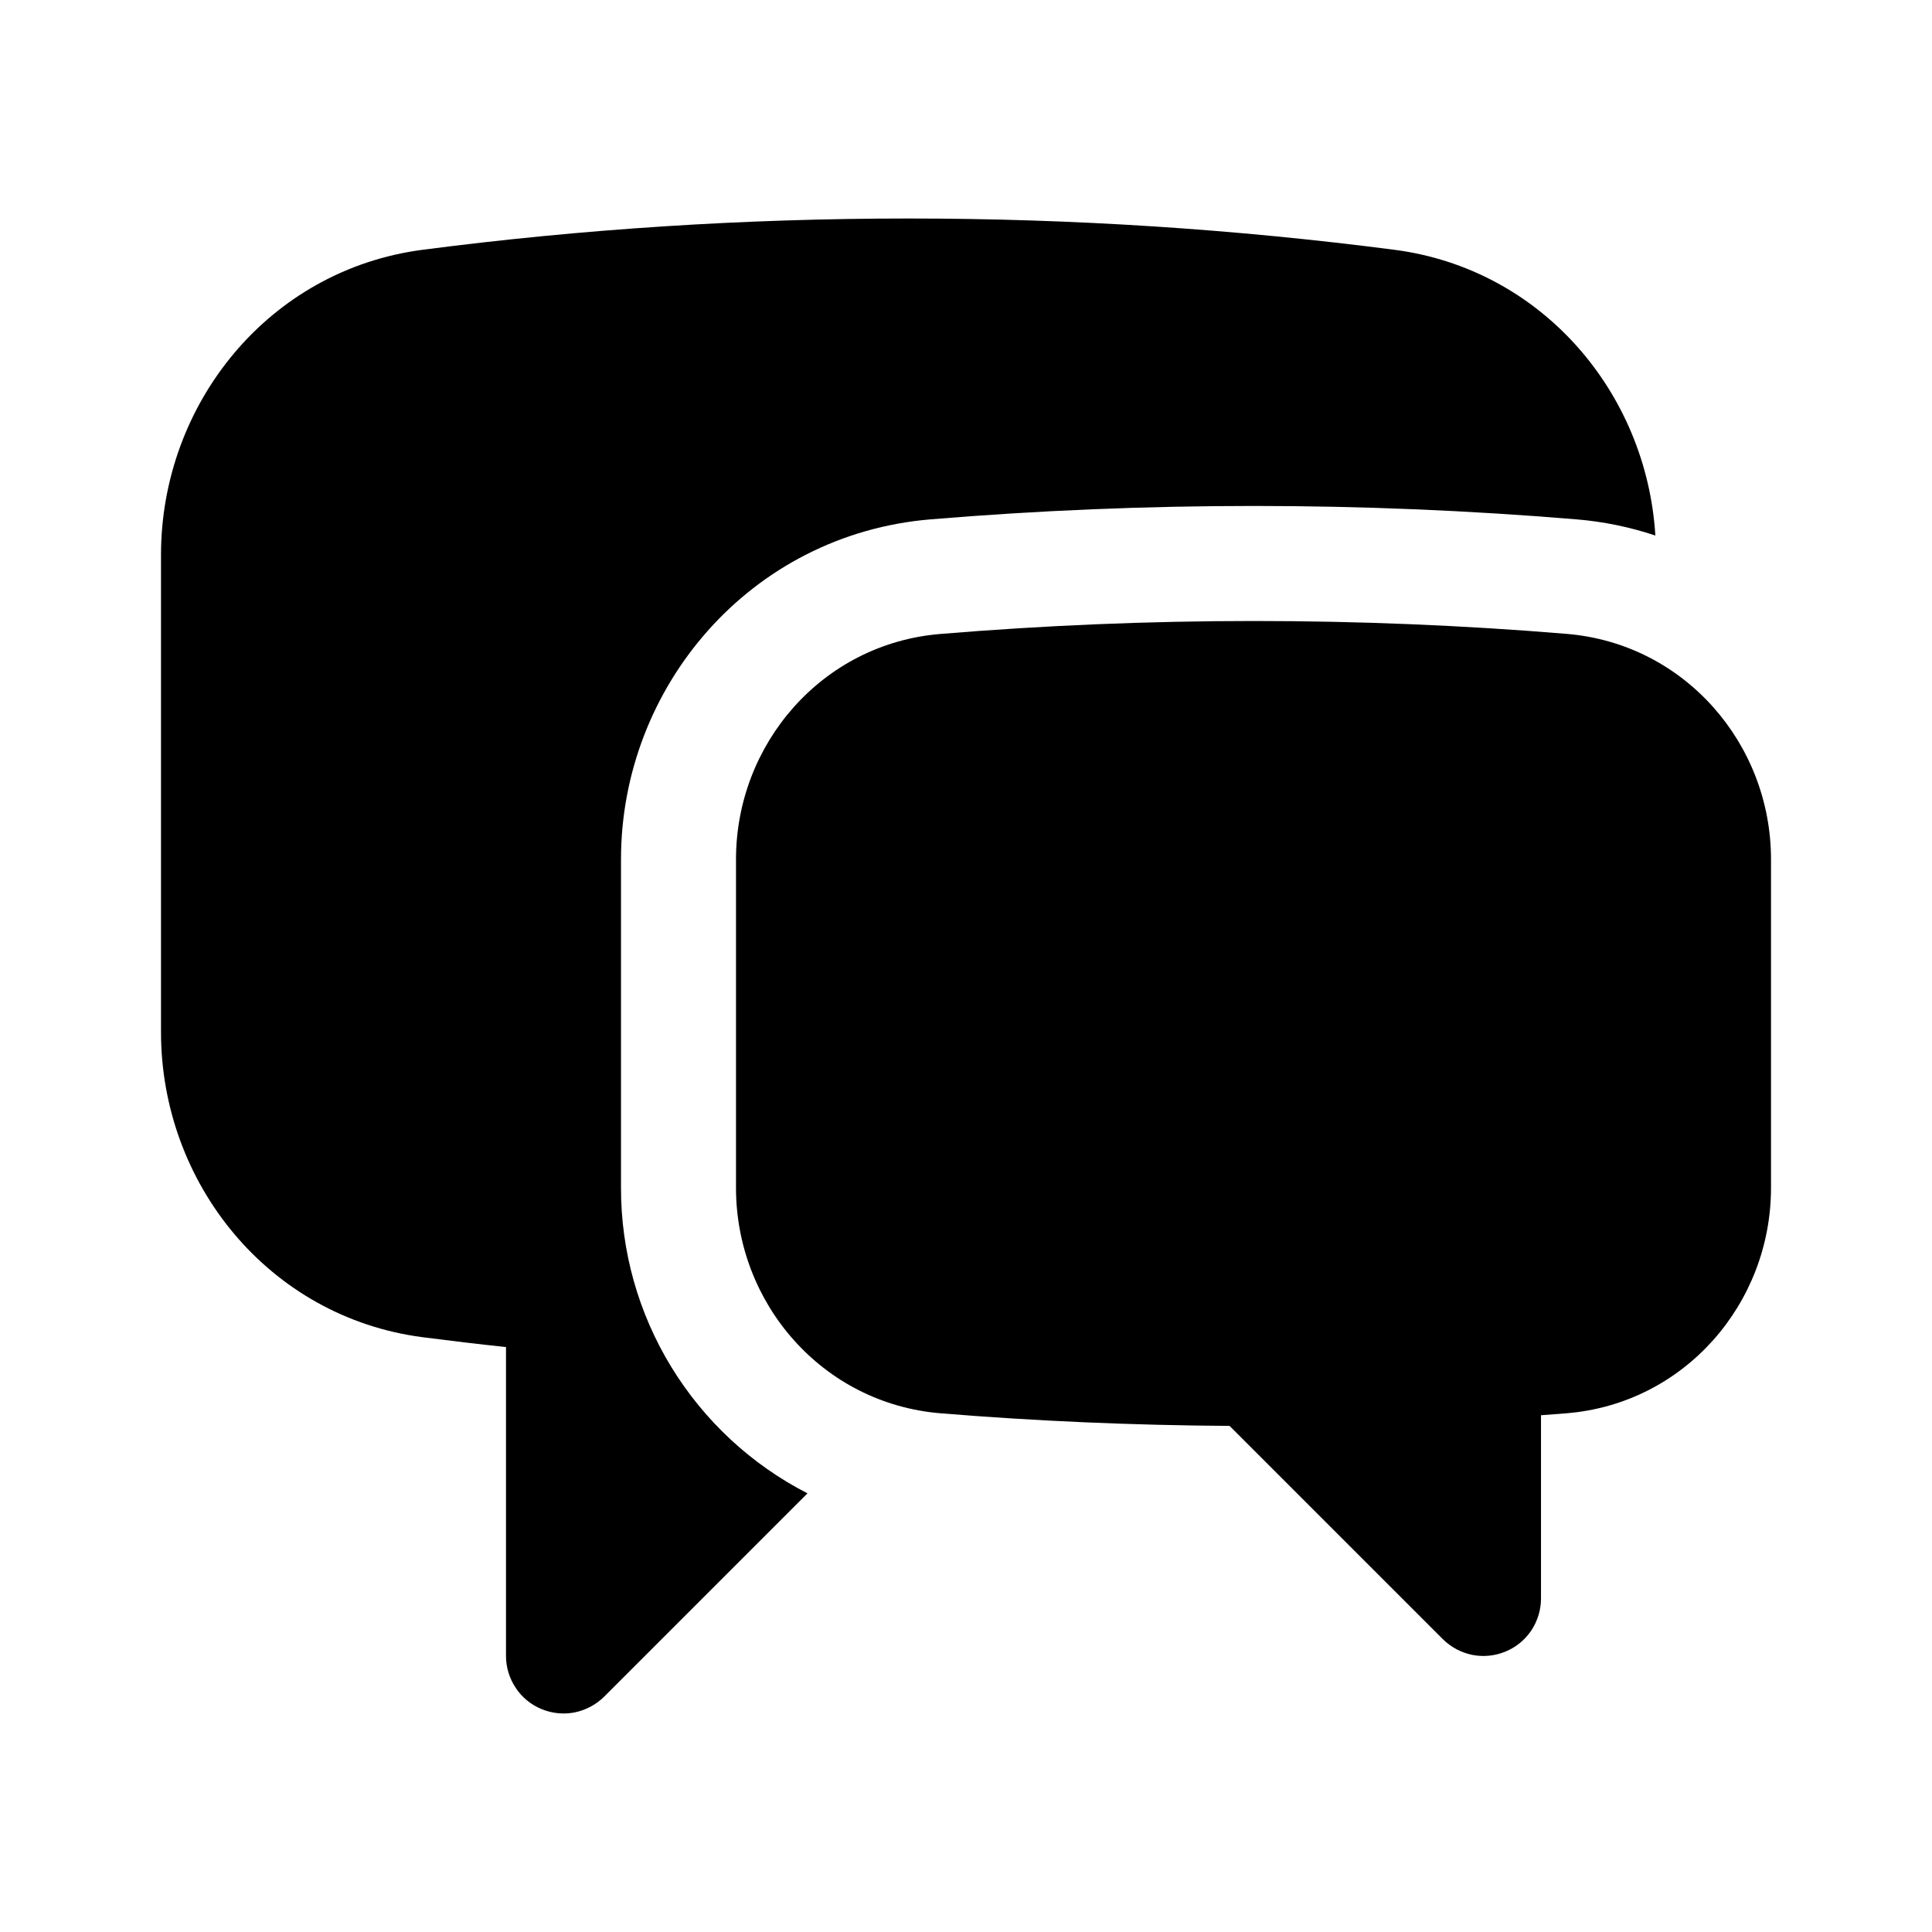 <svg width="21" height="21" viewBox="0 0 21 21" fill="none" xmlns="http://www.w3.org/2000/svg">
<path d="M4.594 2.715C6.323 2.49 8.086 2.375 9.875 2.375C11.664 2.375 13.427 2.491 15.156 2.715C16.758 2.923 17.898 4.266 17.993 5.821C17.715 5.728 17.426 5.669 17.133 5.645C14.799 5.451 12.451 5.451 10.117 5.645C8.152 5.808 6.75 7.47 6.75 9.34V12.912C6.749 13.598 6.938 14.271 7.296 14.857C7.654 15.443 8.166 15.919 8.777 16.232L6.567 18.442C6.479 18.529 6.368 18.588 6.247 18.613C6.126 18.637 6 18.624 5.886 18.577C5.772 18.53 5.674 18.45 5.606 18.347C5.537 18.244 5.5 18.123 5.5 18V14.642C5.198 14.61 4.896 14.574 4.594 14.535C2.921 14.317 1.75 12.861 1.75 11.218V6.032C1.75 4.39 2.921 2.933 4.594 2.715Z" fill="black"/>
<path d="M13.625 6.75C12.478 6.75 11.342 6.798 10.22 6.891C8.937 6.997 8 8.086 8 9.341V12.912C8 14.168 8.94 15.257 10.225 15.362C11.261 15.447 12.308 15.492 13.365 15.499L15.683 17.817C15.771 17.904 15.882 17.963 16.003 17.988C16.124 18.012 16.25 17.999 16.364 17.952C16.478 17.905 16.576 17.825 16.645 17.722C16.713 17.619 16.75 17.498 16.75 17.375V15.383L17.025 15.362C18.31 15.258 19.25 14.168 19.25 12.912V9.34C19.25 8.086 18.312 6.997 17.03 6.89C15.897 6.796 14.761 6.75 13.625 6.75Z" fill="black"/>
</svg>
